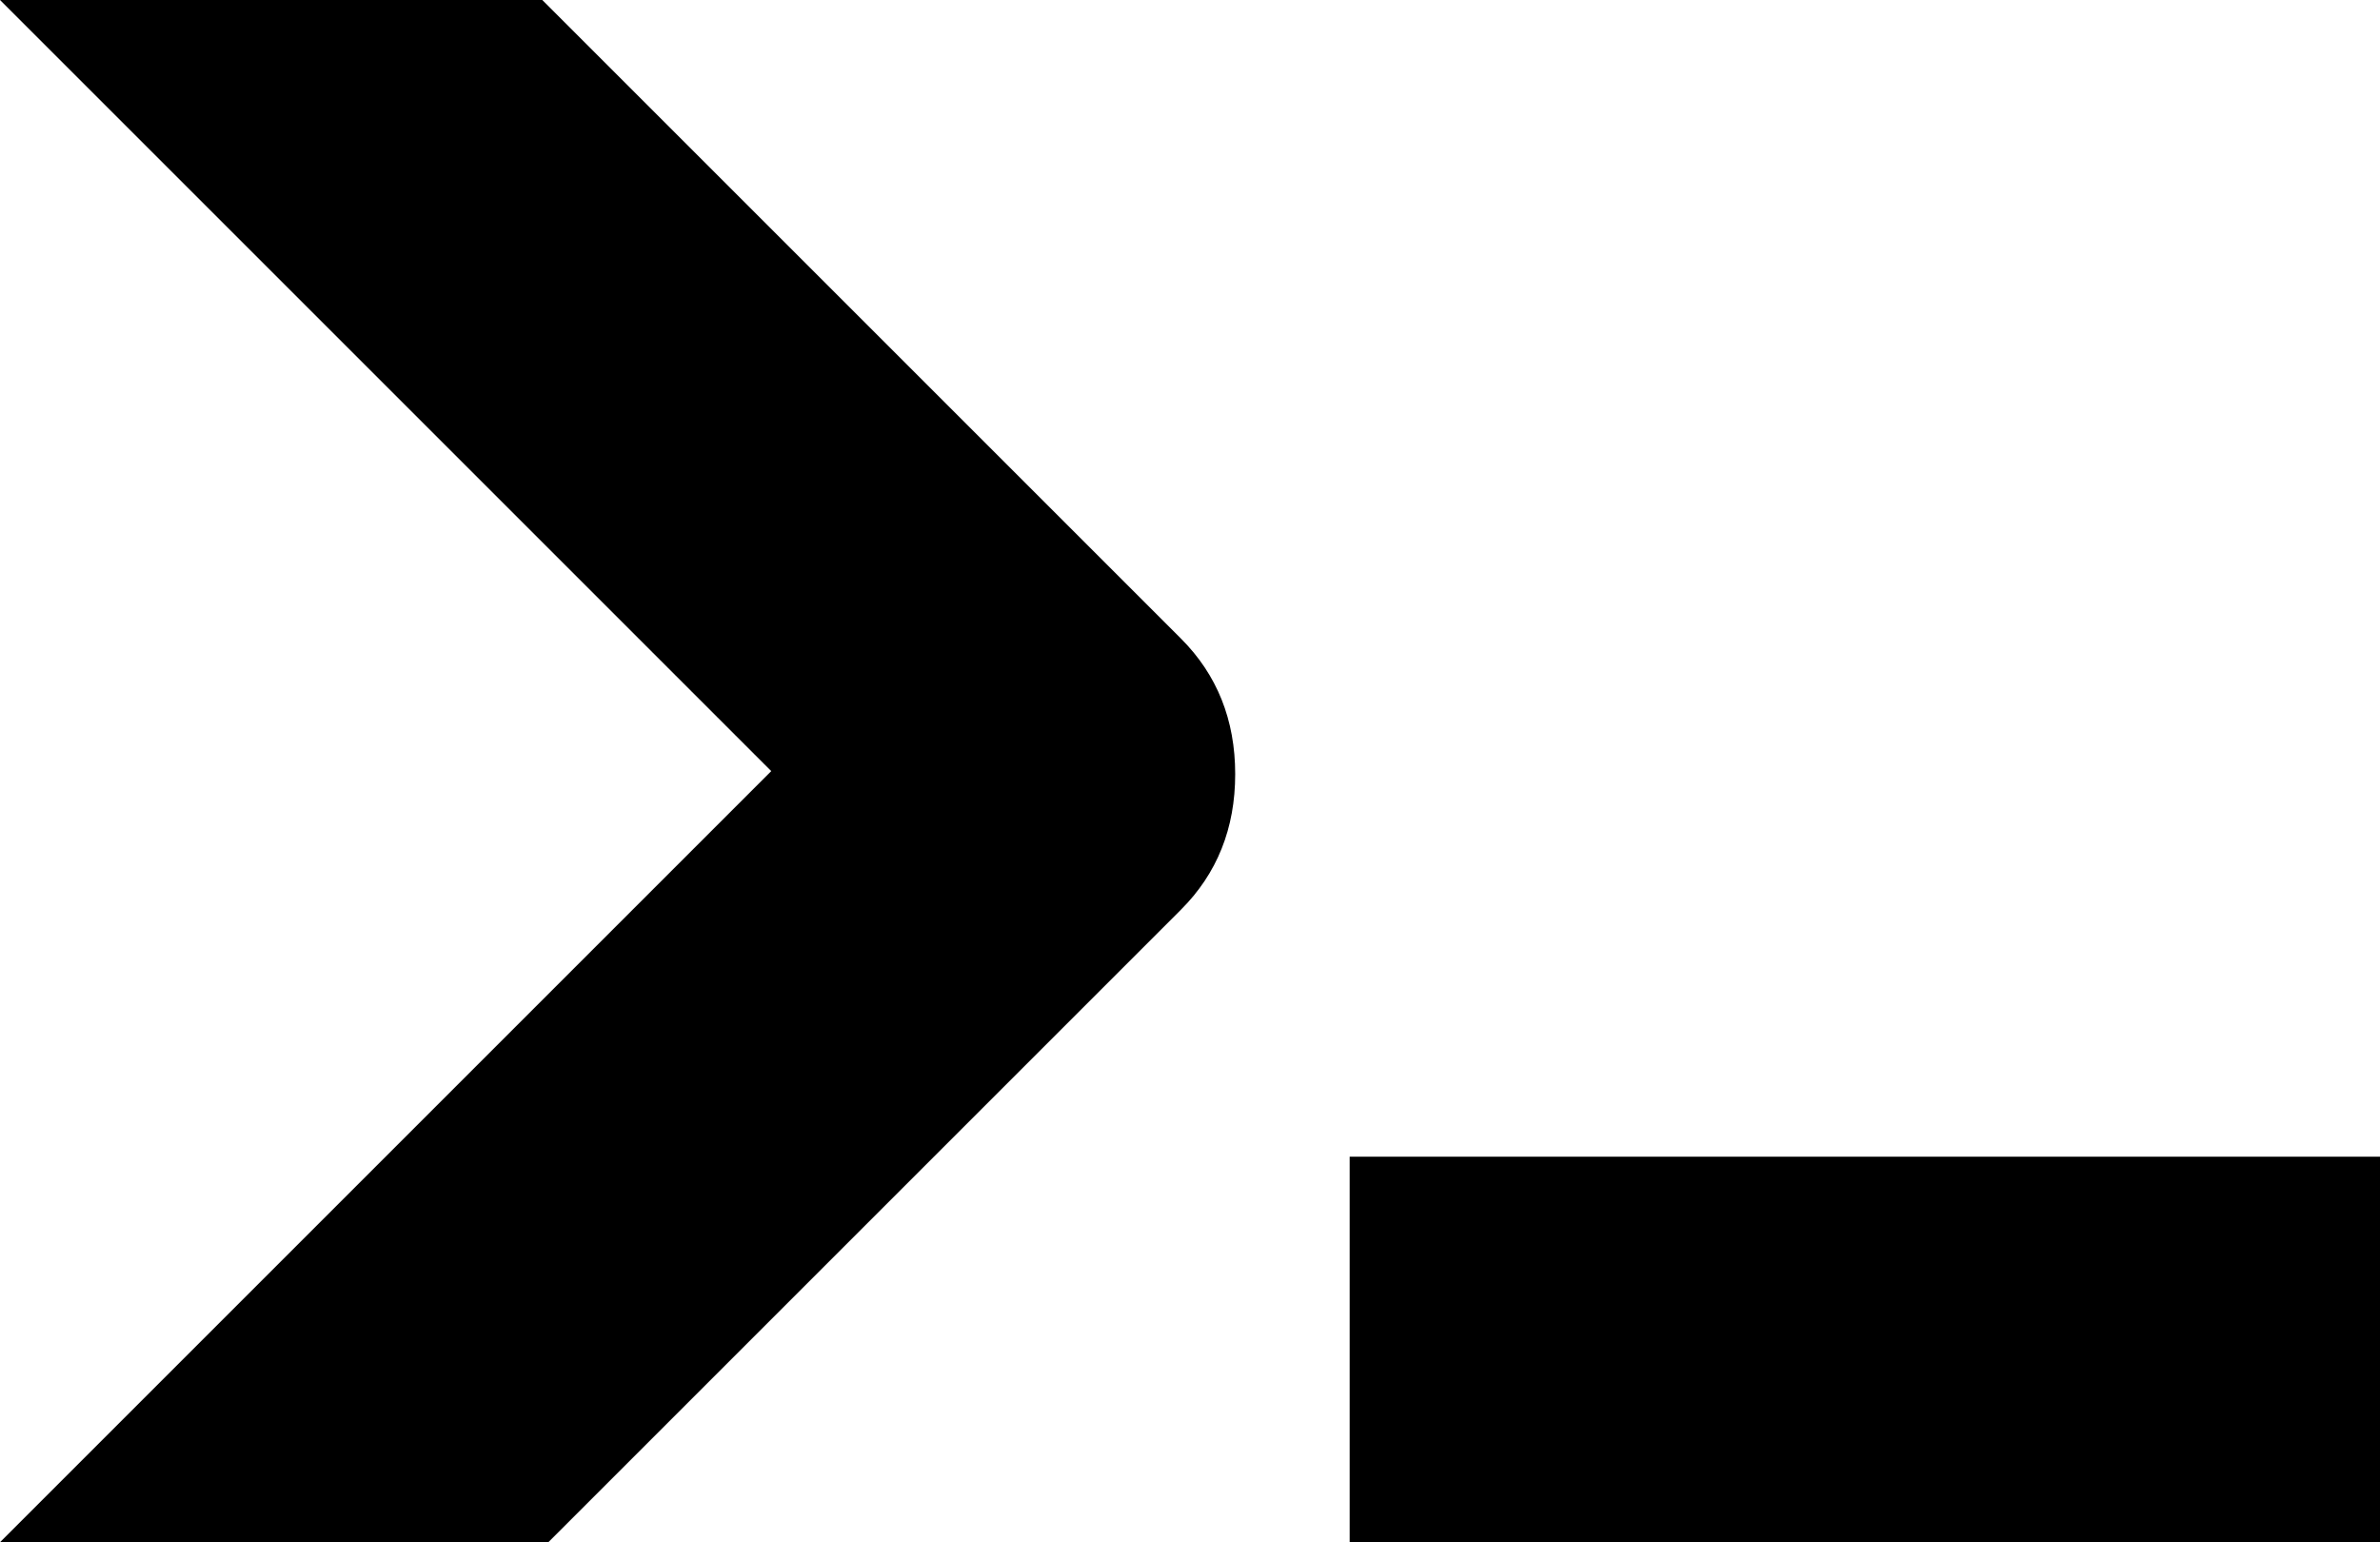 <svg xmlns="http://www.w3.org/2000/svg" viewBox="53 43 395 256">
      <g transform="scale(1 -1) translate(0 -342)">
        <path d="M277 43V107H448V43ZM181 171 53 299H143L249 193Q258 184 258.0 170.5Q258 157 249 148L144 43H53Z" />
      </g>
    </svg>
